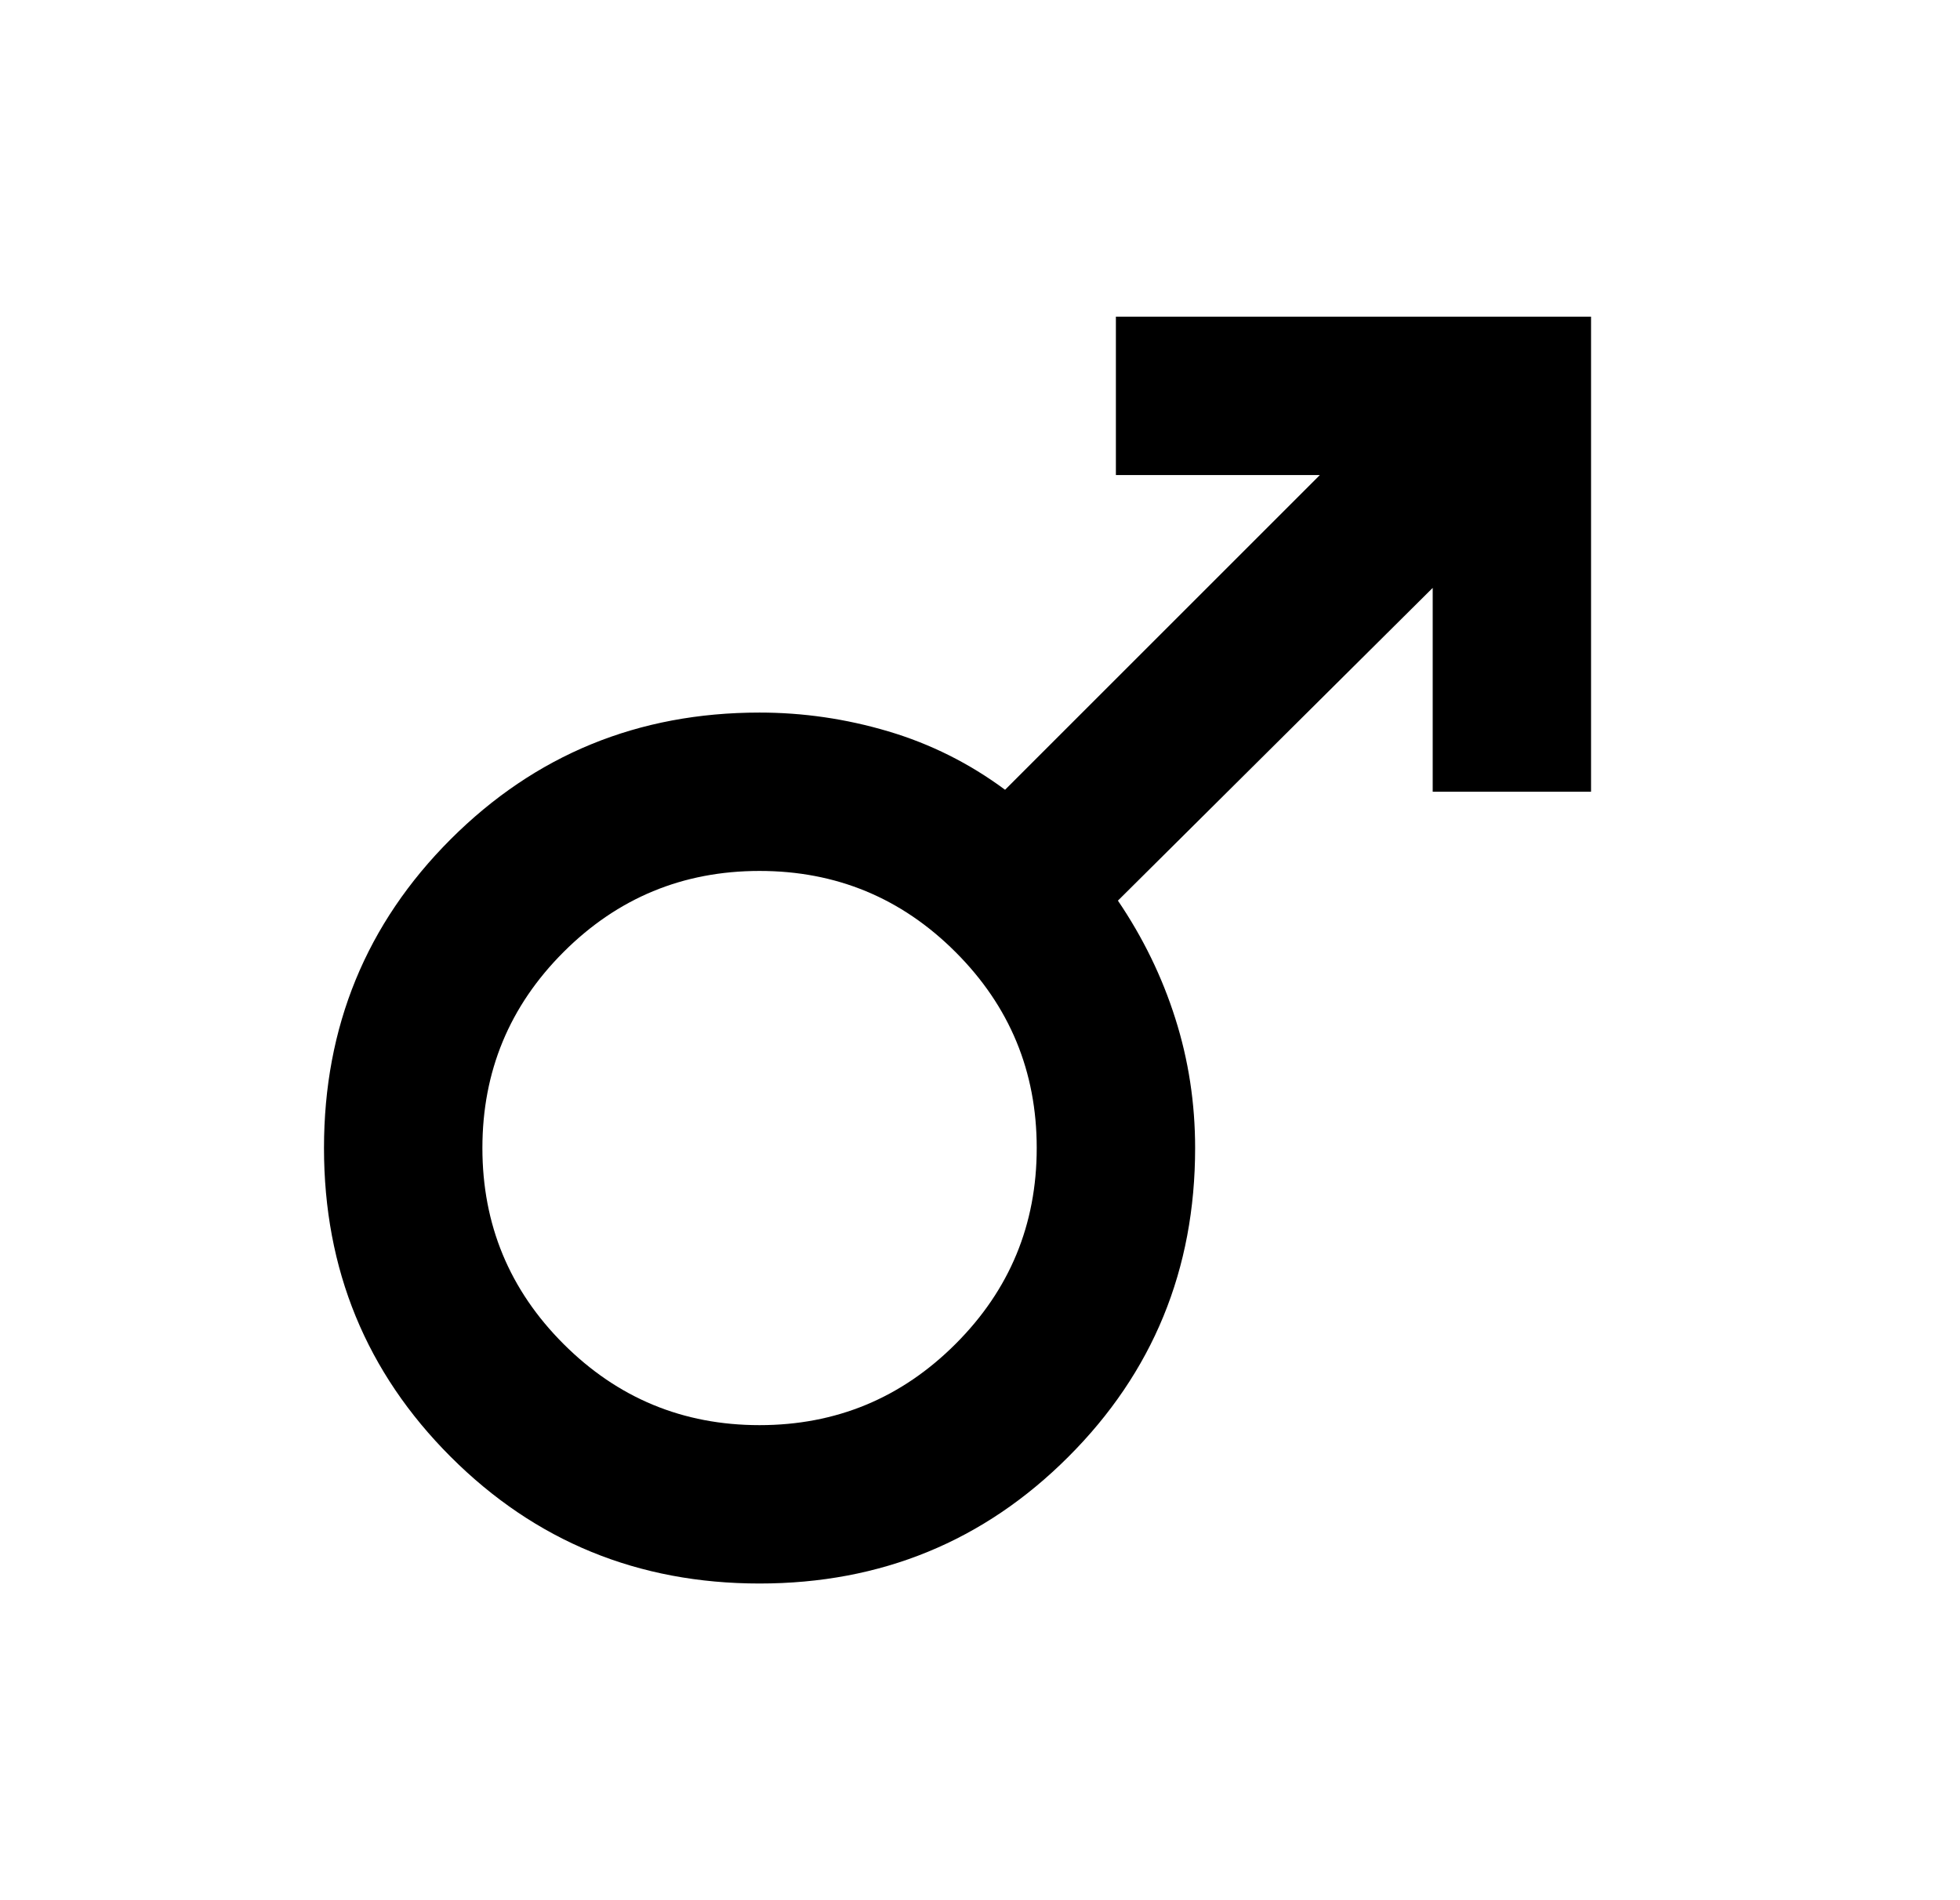<svg width="33" height="32" viewBox="0 0 33 32" fill="none" xmlns="http://www.w3.org/2000/svg">
<path d="M26.788 5.333V13.333H24.122V9.9L18.822 15.167C19.244 15.789 19.566 16.45 19.788 17.151C20.011 17.851 20.122 18.579 20.122 19.333C20.122 21.378 19.411 23.111 17.988 24.533C16.566 25.956 14.833 26.667 12.788 26.667C10.744 26.667 9.011 25.956 7.588 24.533C6.166 23.111 5.455 21.378 5.455 19.333C5.455 17.289 6.166 15.556 7.588 14.133C9.011 12.711 10.744 12 12.788 12C13.522 12 14.244 12.105 14.955 12.316C15.666 12.527 16.322 12.855 16.922 13.3L22.222 8H18.788V5.333H26.788ZM12.788 14.667C11.499 14.667 10.399 15.122 9.488 16.033C8.577 16.944 8.122 18.044 8.122 19.333C8.122 20.622 8.577 21.722 9.488 22.633C10.399 23.544 11.499 24 12.788 24C14.077 24 15.177 23.544 16.088 22.633C17 21.722 17.455 20.622 17.455 19.333C17.455 18.044 17 16.944 16.088 16.033C15.177 15.122 14.077 14.667 12.788 14.667Z" fill="black"/>
</svg>
